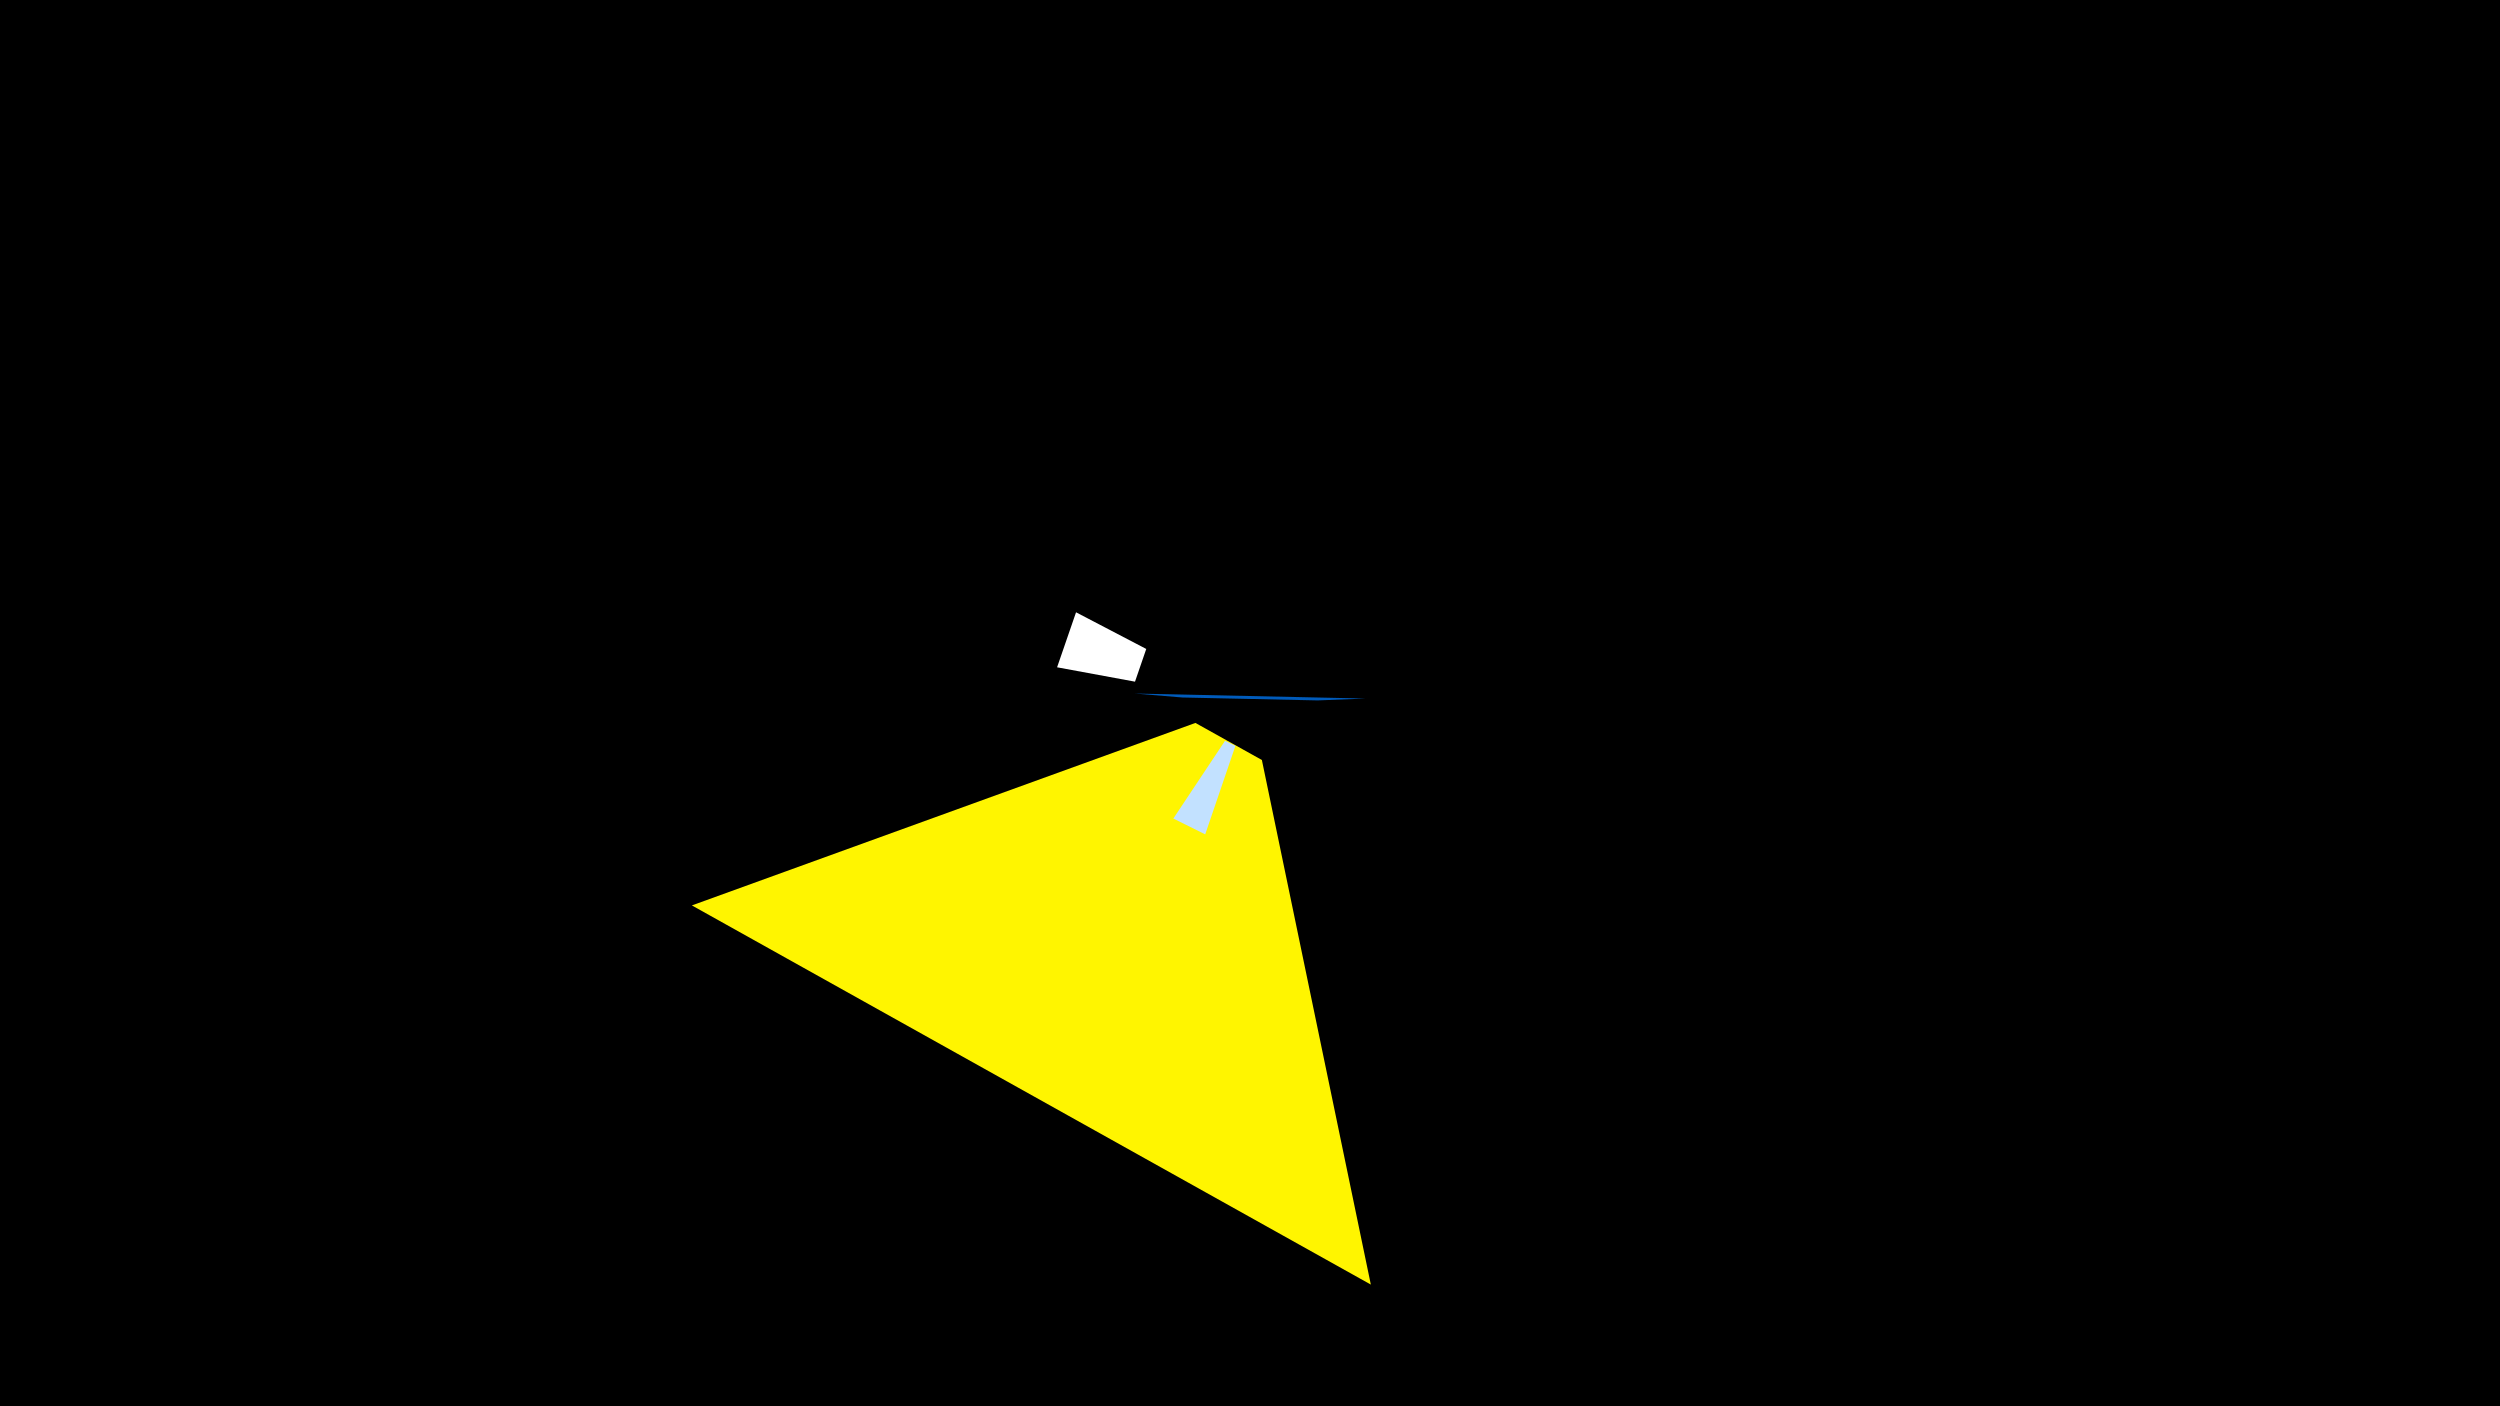 <svg width="1200" height="675" viewBox="-500 -500 1200 675" xmlns="http://www.w3.org/2000/svg"><title>19200</title><path d="M-500-500h1200v675h-1200z" fill="#000"/><path d="M-167.9-65.4l325.9 182-52.3-251.8-31.9-17.8z" fill="#fff500"/><path d="M16.5-206.1l-9.1 26.4 37.4 6.9 5.4-15.7z" fill="#fff"/><path d="M78.5-99.5l-15.3-7.6 24.8-37.3 5 2.4z" fill="#c2e1ff"/><path d="M155.5-164.7l-110.8-2.4 22.9 1.9 64.9 1.4z" fill="#005bbb"/></svg>